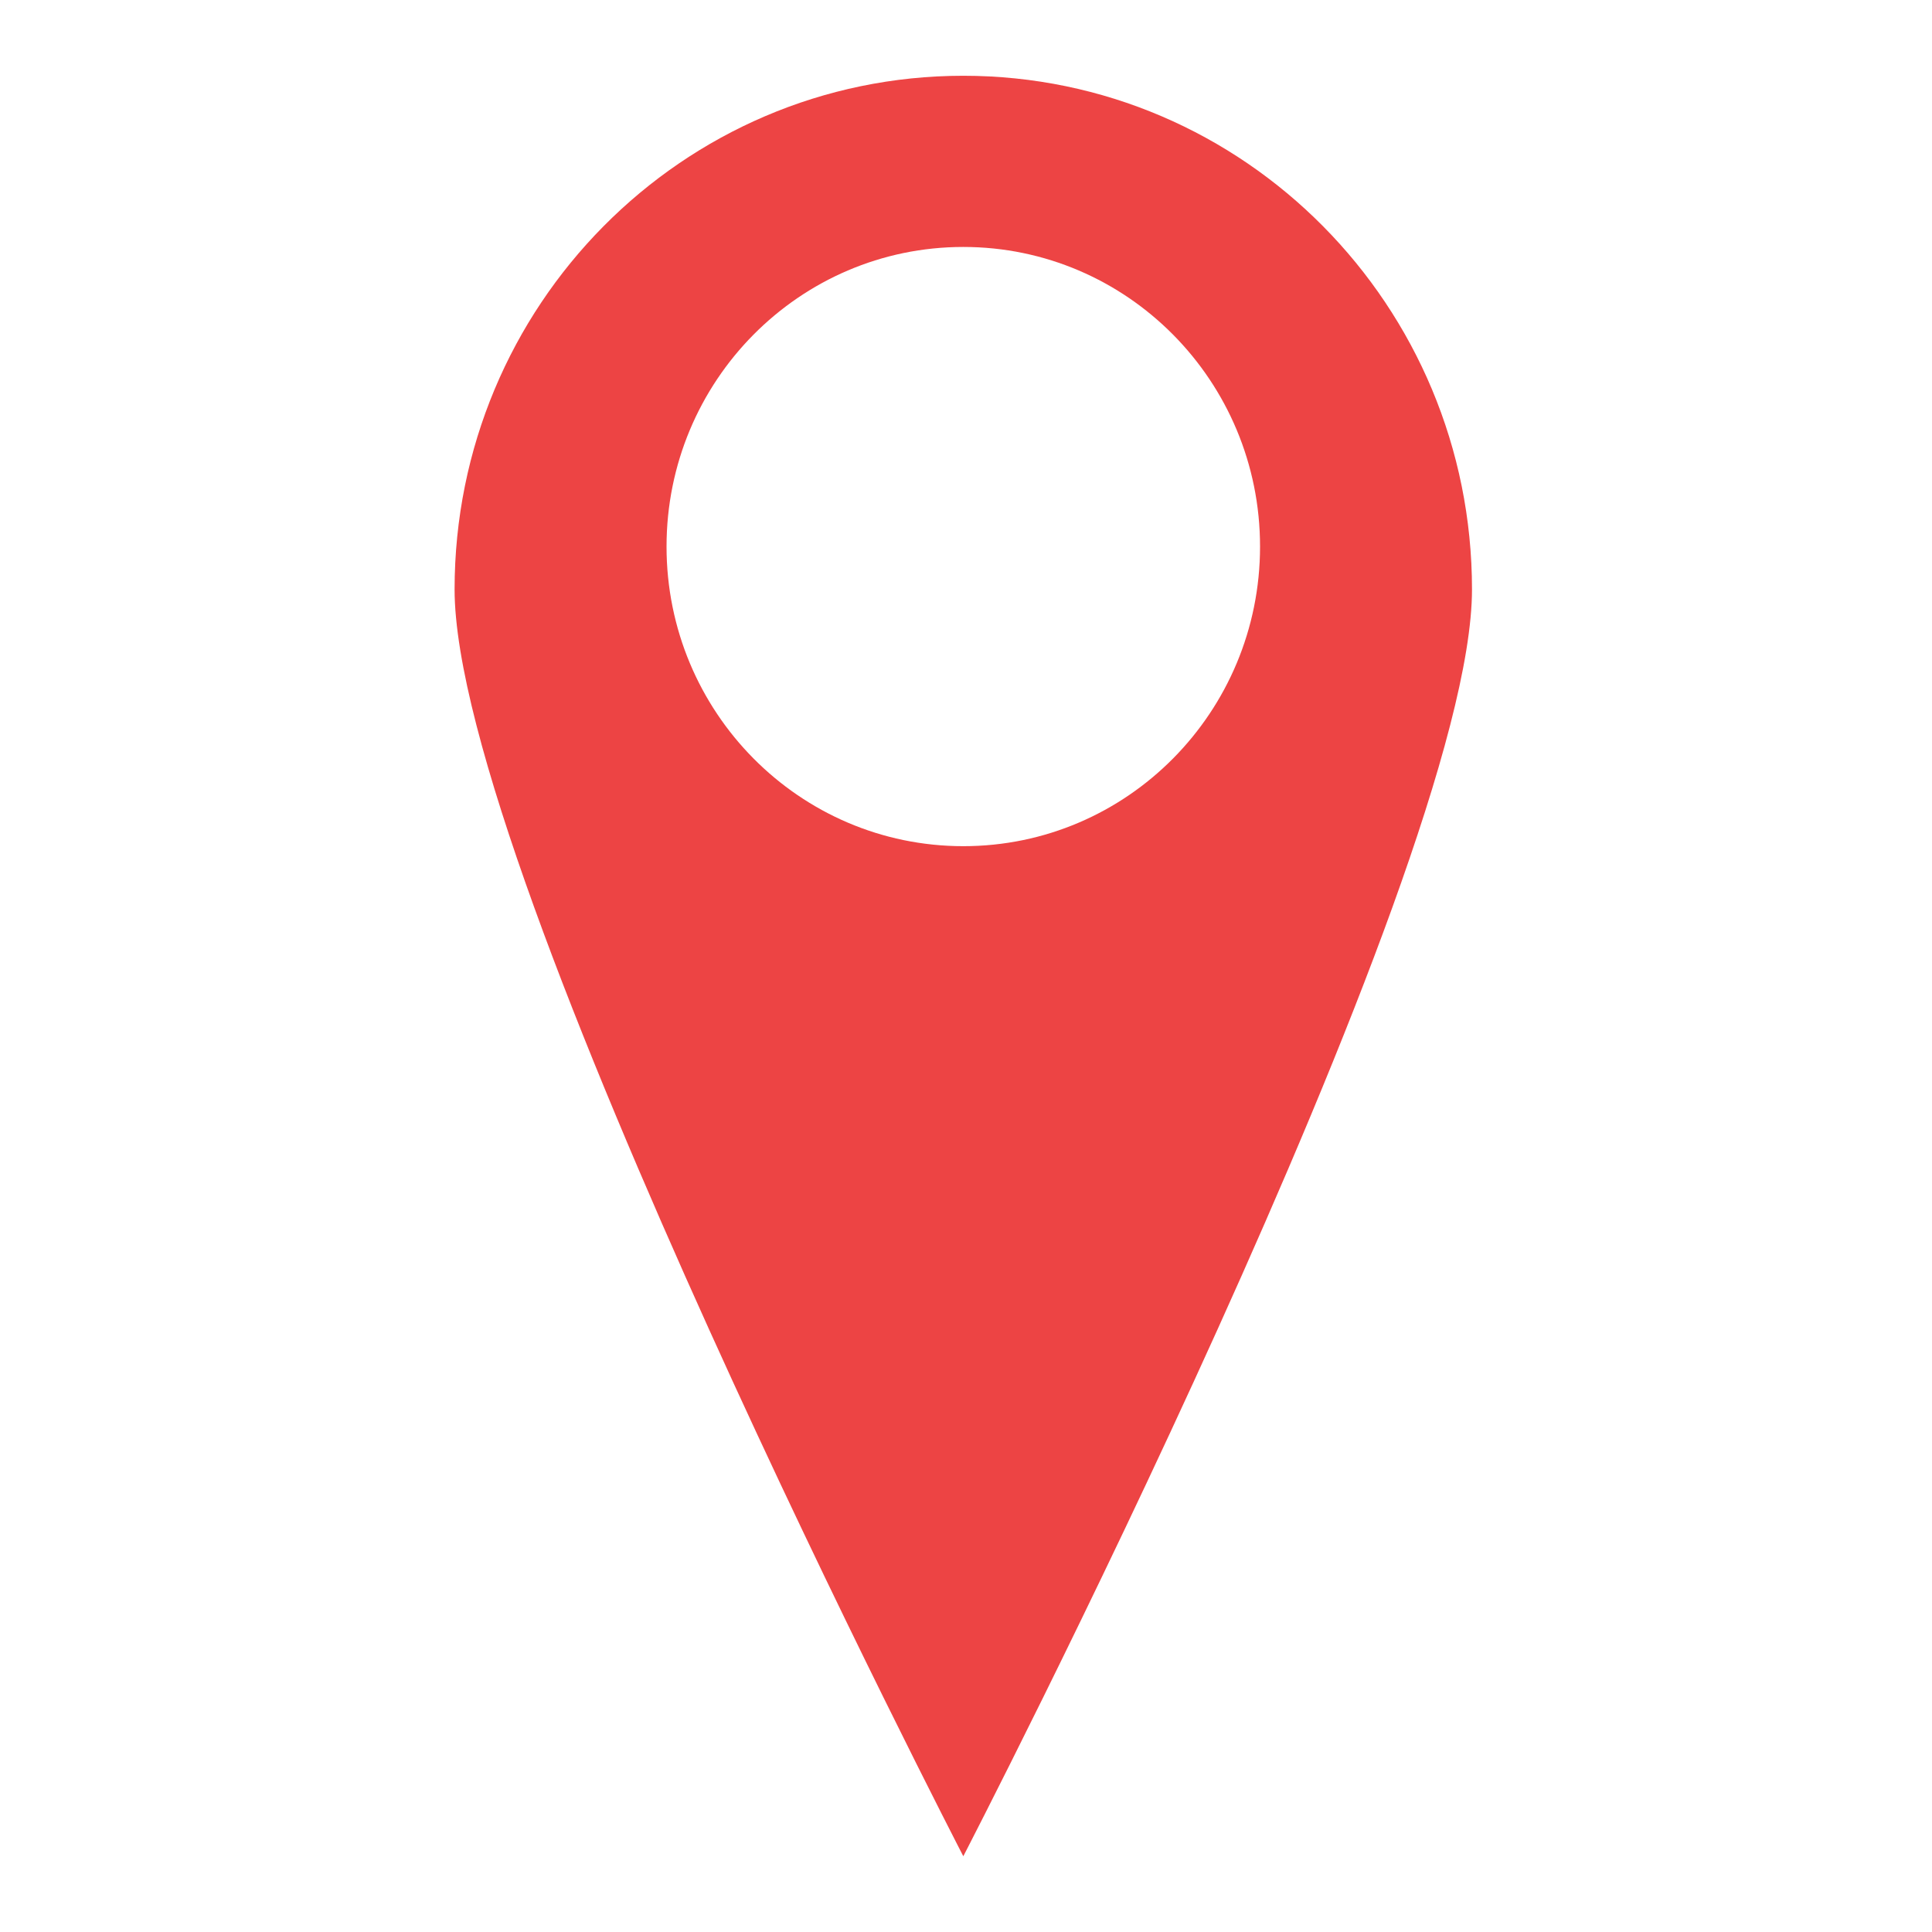<svg width="51" height="51" viewBox="0 0 51 51" fill="none" xmlns="http://www.w3.org/2000/svg">
<path fill-rule="evenodd" clip-rule="evenodd" d="M25.429 49C25.429 49 38.857 23.045 38.857 15.558C38.857 8.07 32.845 2 25.429 2C18.012 2 12 8.07 12 15.558C12 23.045 25.429 49 25.429 49ZM25.429 22.337C29.755 22.337 33.262 18.796 33.262 14.428C33.262 10.06 29.755 6.519 25.429 6.519C21.102 6.519 17.595 10.06 17.595 14.428C17.595 18.796 21.102 22.337 25.429 22.337Z" fill="#ED4444"/>
</svg>
